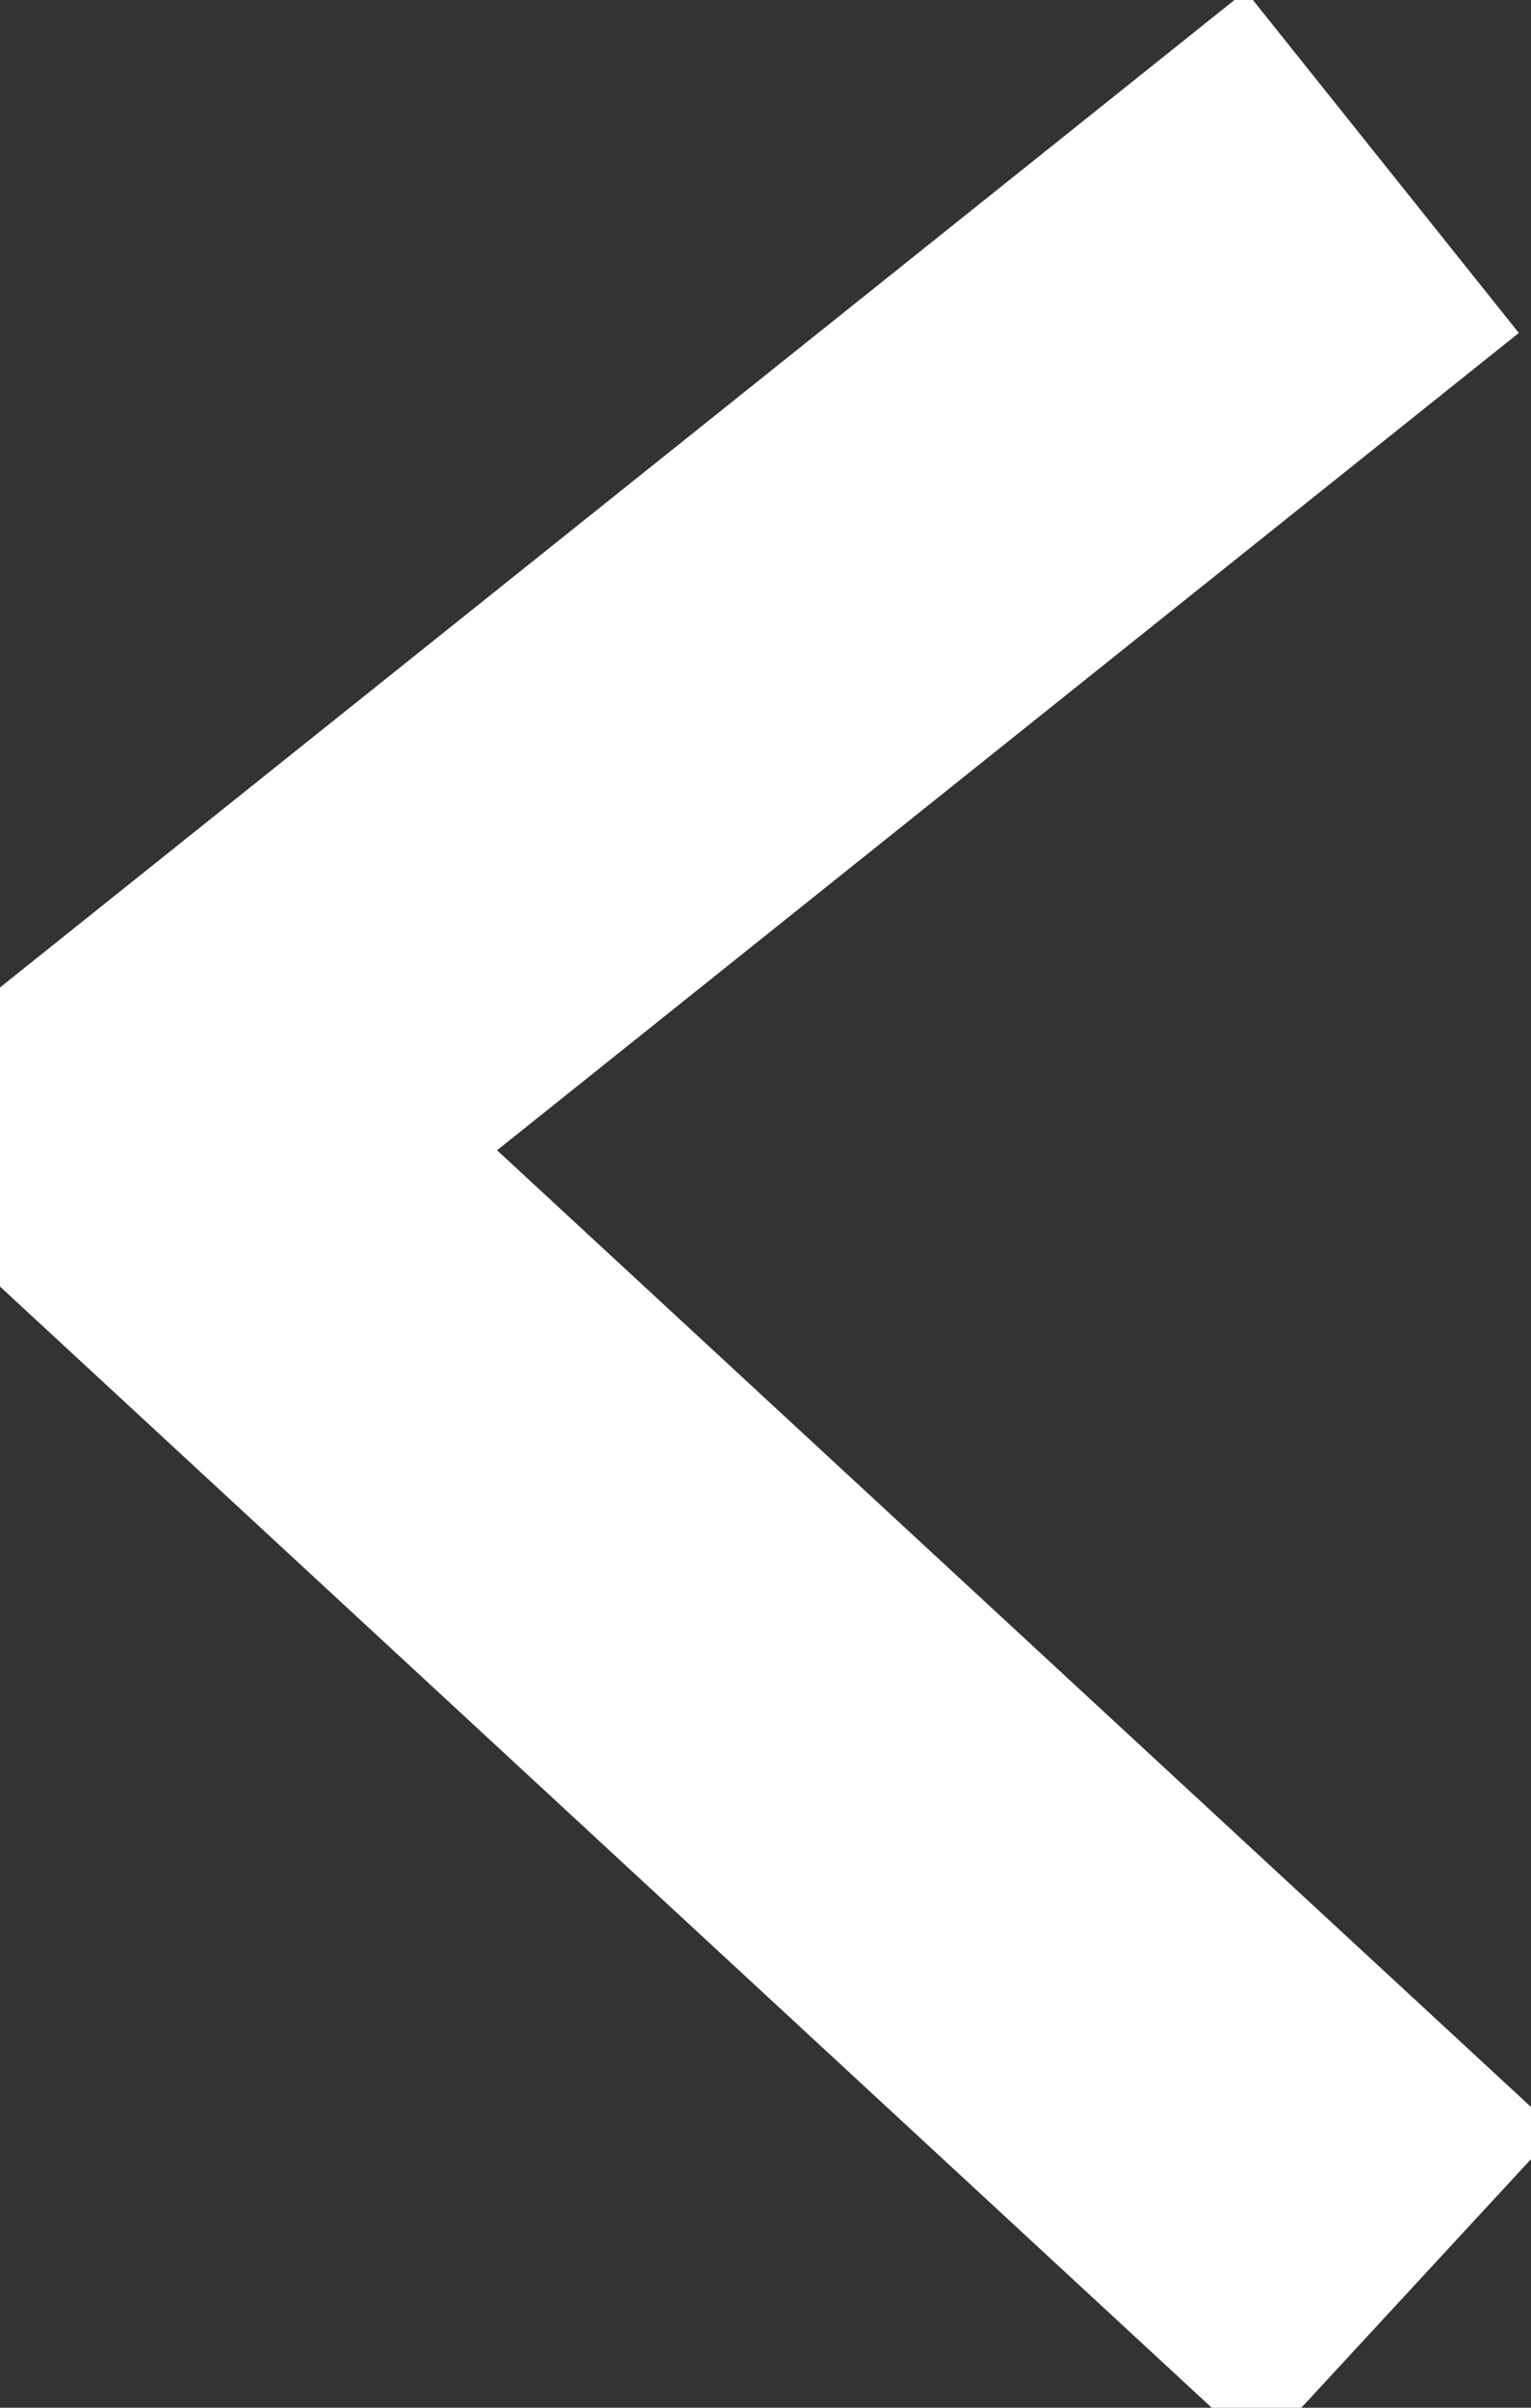 <svg xmlns="http://www.w3.org/2000/svg" viewBox="0 0 7 11" width="7" height="11">
	<rect x="0" y="0" width="7" height="11" fill="#333333" stroke="none"/>
	<style>
		tspan { white-space:pre }
		.shp0 { fill: none;stroke: #ffffff;stroke-width: 2 } 
	</style>
	<path id="Shape 541 copy 5" class="shp0" d="M6.32 0.74L0.74 5.2L6.44 10.47" />
</svg>